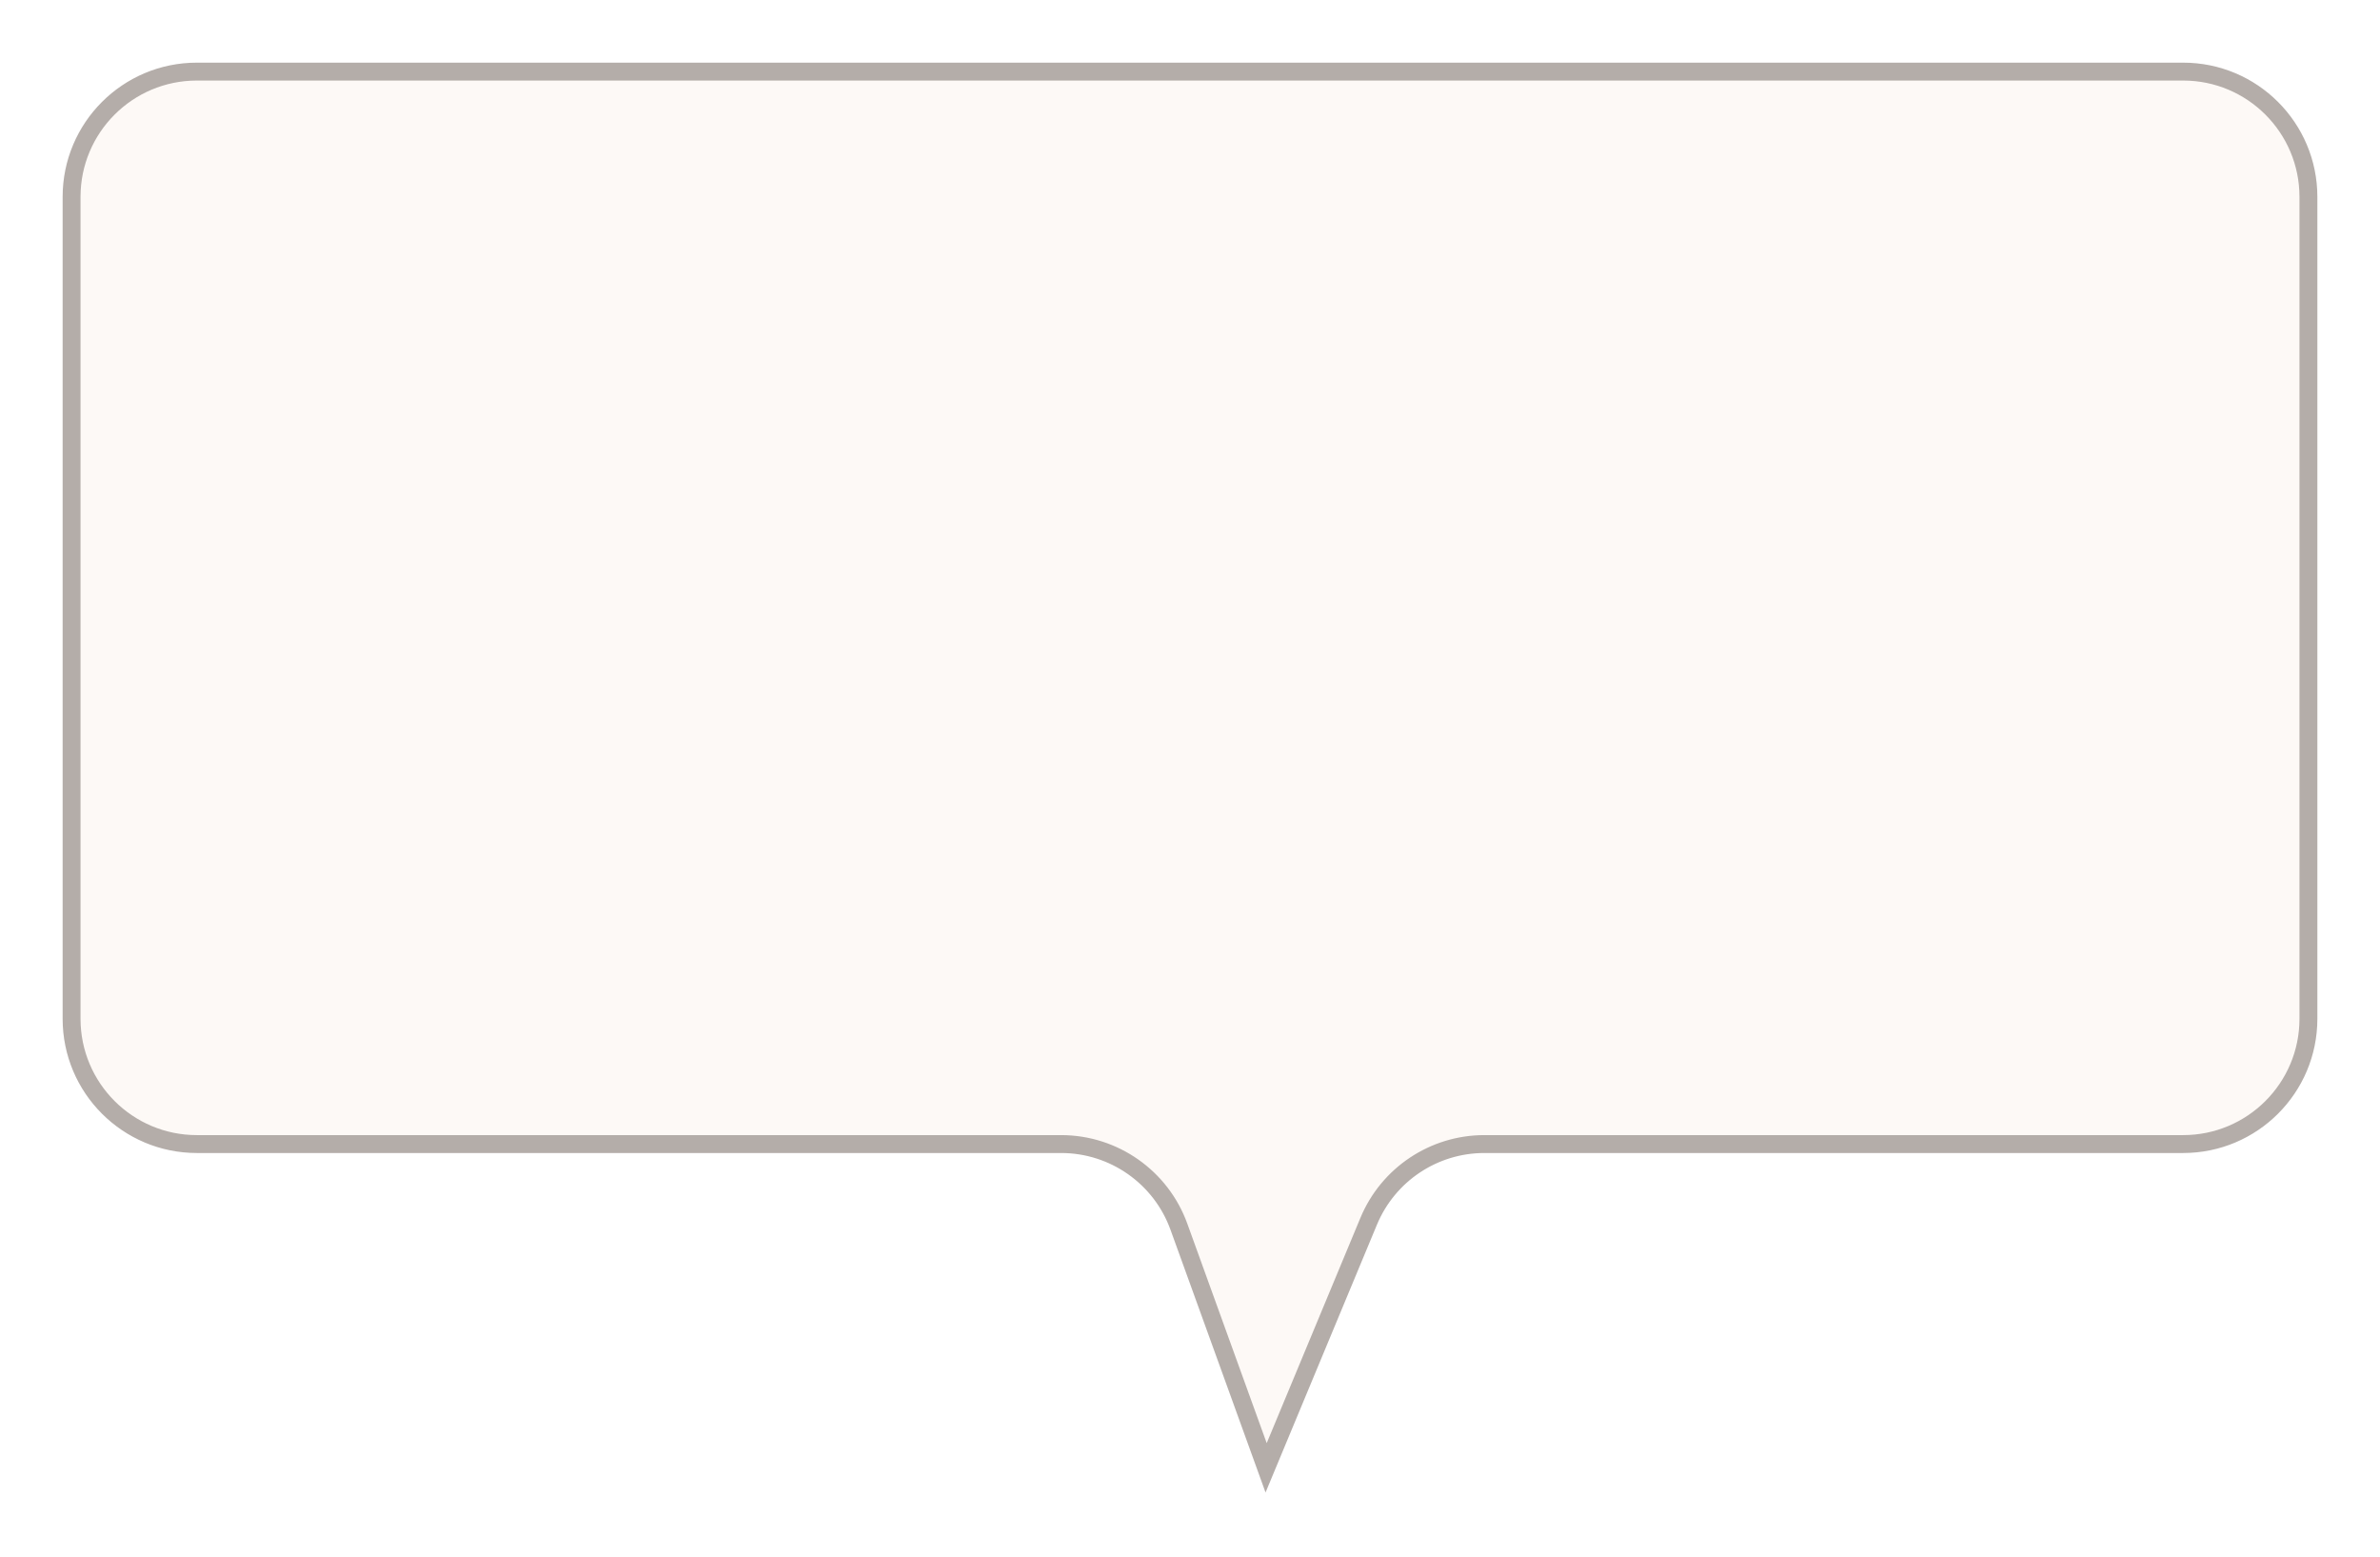 <svg width="133" height="87" viewBox="0 0 133 87" fill="none" xmlns="http://www.w3.org/2000/svg">
<g filter="url(#filter0_d_531_6)">
<path d="M2 11V56.913C2 60.779 5.134 63.913 9 63.913H57.298C60.246 63.913 62.878 65.76 63.88 68.531L68.754 82L74.486 68.224C75.573 65.614 78.122 63.913 80.949 63.913H120C123.866 63.913 127 60.779 127 56.913V11C127 7.134 123.866 4 120 4H9C5.134 4 2 7.134 2 11Z" fill="#FDF9F6"/>
<path d="M2 11V56.913C2 60.779 5.134 63.913 9 63.913H57.298C60.246 63.913 62.878 65.76 63.88 68.531L68.754 82L74.486 68.224C75.573 65.614 78.122 63.913 80.949 63.913H120C123.866 63.913 127 60.779 127 56.913V11C127 7.134 123.866 4 120 4H9C5.134 4 2 7.134 2 11Z" stroke="#B4ADA9"/>
</g>
<defs>
<filter id="filter0_d_531_6" x="0.5" y="0.5" width="132" height="85.88" filterUnits="userSpaceOnUse" color-interpolation-filters="sRGB">
<feFlood flood-opacity="0" result="BackgroundImageFix"/>
<feColorMatrix in="SourceAlpha" type="matrix" values="0 0 0 0 0 0 0 0 0 0 0 0 0 0 0 0 0 0 127 0" result="hardAlpha"/>
<feOffset dx="2"/>
<feGaussianBlur stdDeviation="1.5"/>
<feComposite in2="hardAlpha" operator="out"/>
<feColorMatrix type="matrix" values="0 0 0 0 0 0 0 0 0 0 0 0 0 0 0 0 0 0 0.25 0"/>
<feBlend mode="normal" in2="BackgroundImageFix" result="effect1_dropShadow_531_6"/>
<feBlend mode="normal" in="SourceGraphic" in2="effect1_dropShadow_531_6" result="shape"/>
</filter>
</defs>
</svg>
